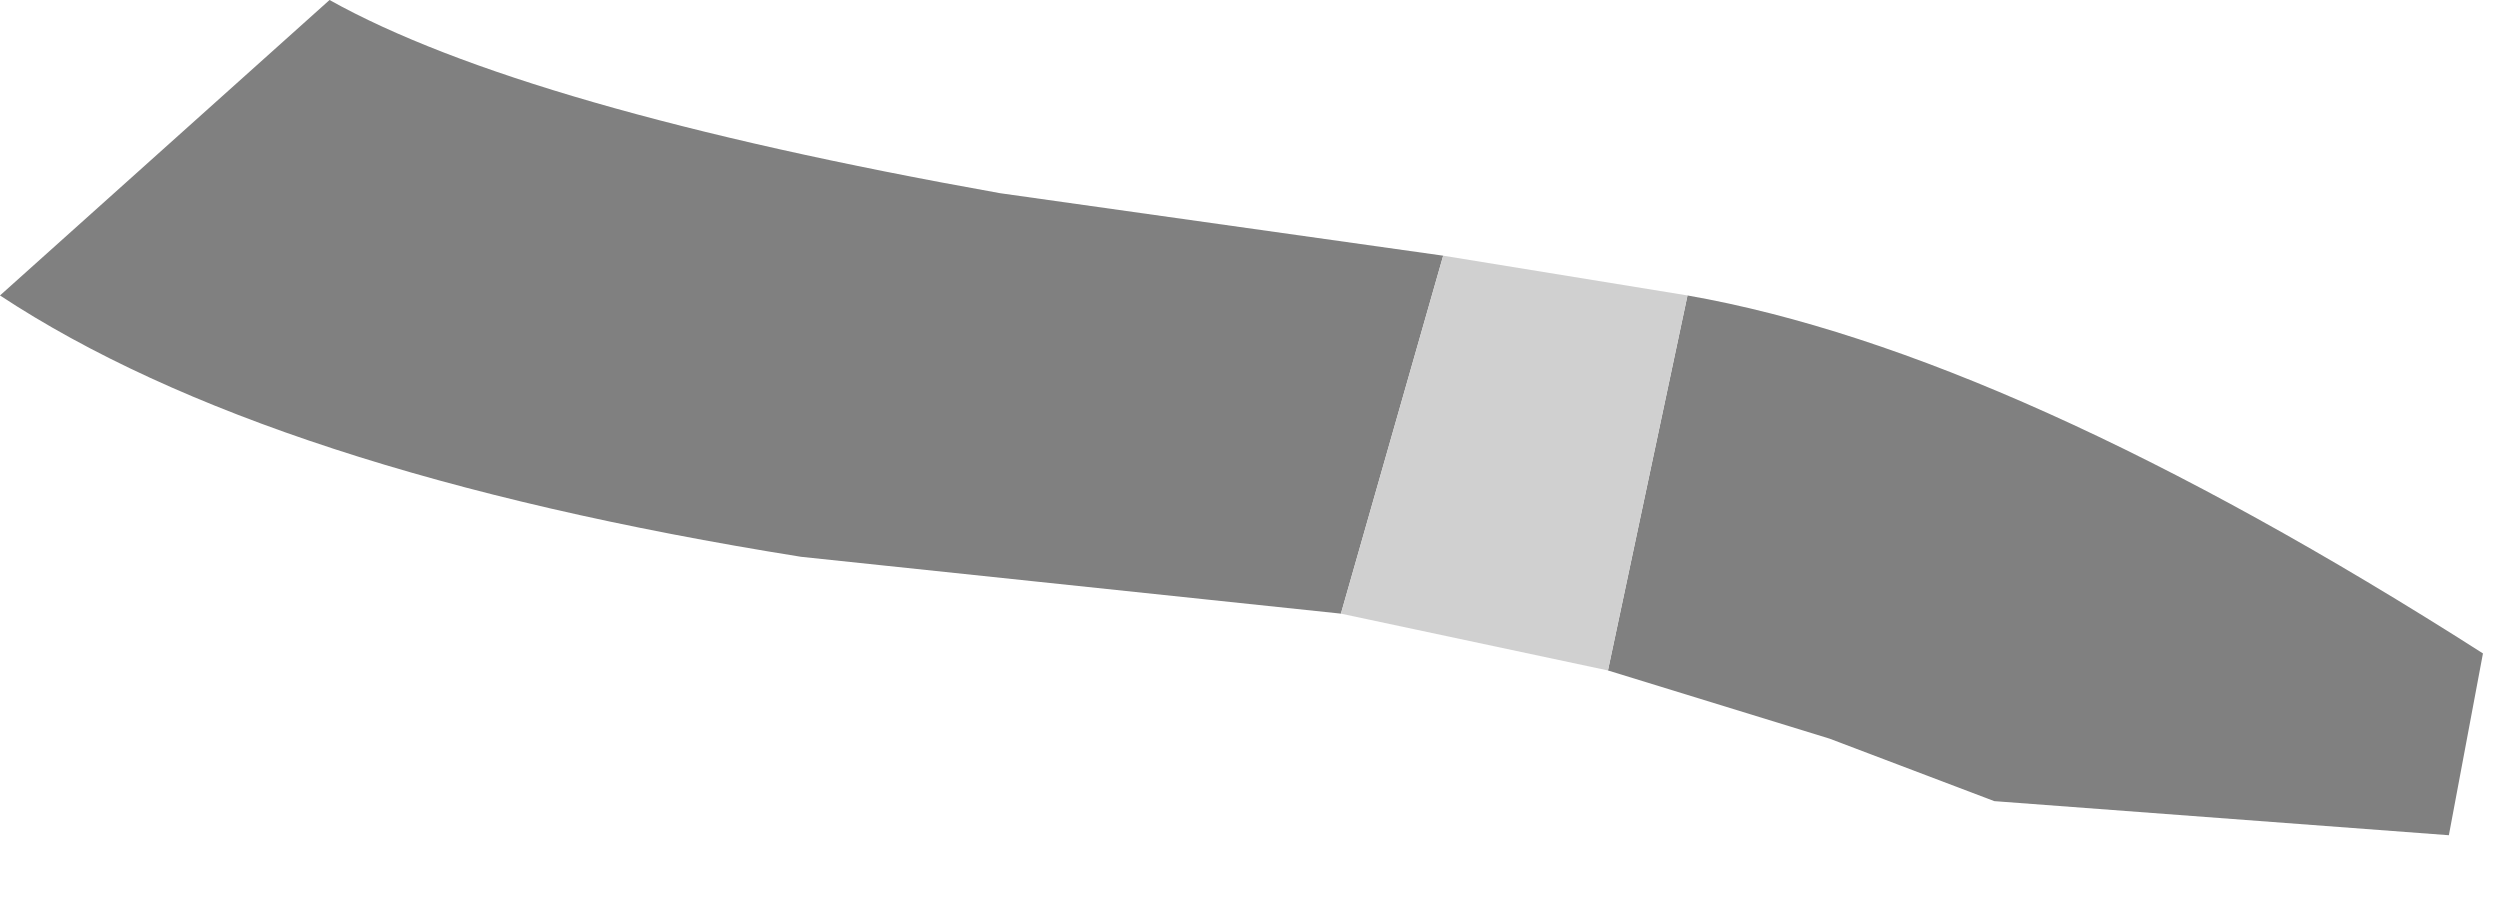<?xml version="1.0" encoding="utf-8"?>
<svg version="1.1" id="Layer_1"
xmlns="http://www.w3.org/2000/svg"
xmlns:xlink="http://www.w3.org/1999/xlink"
width="22px" height="8px"
xml:space="preserve">
<g id="PathID_2895" transform="matrix(1, 0, 0, 1, 0, 0)">
<path style="fill:#808080;fill-opacity:1" d="M14.85 2.6Q17.7 3.1 21.85 5.75L21.55 7.35L17.55 7.05L16.1 6.5L14.15 5.9L14.85 2.6M11.8 5.4L7.05 4.9Q2.35 4.15 0 2.6L2.9 0Q4.6 0.95 8.8 1.7L12.7 2.25L11.8 5.4" />
<path style="fill:#D0D0D0;fill-opacity:1" d="M12.7 2.25L14.85 2.6L14.15 5.9L11.8 5.4L12.7 2.25" />
</g>
</svg>
